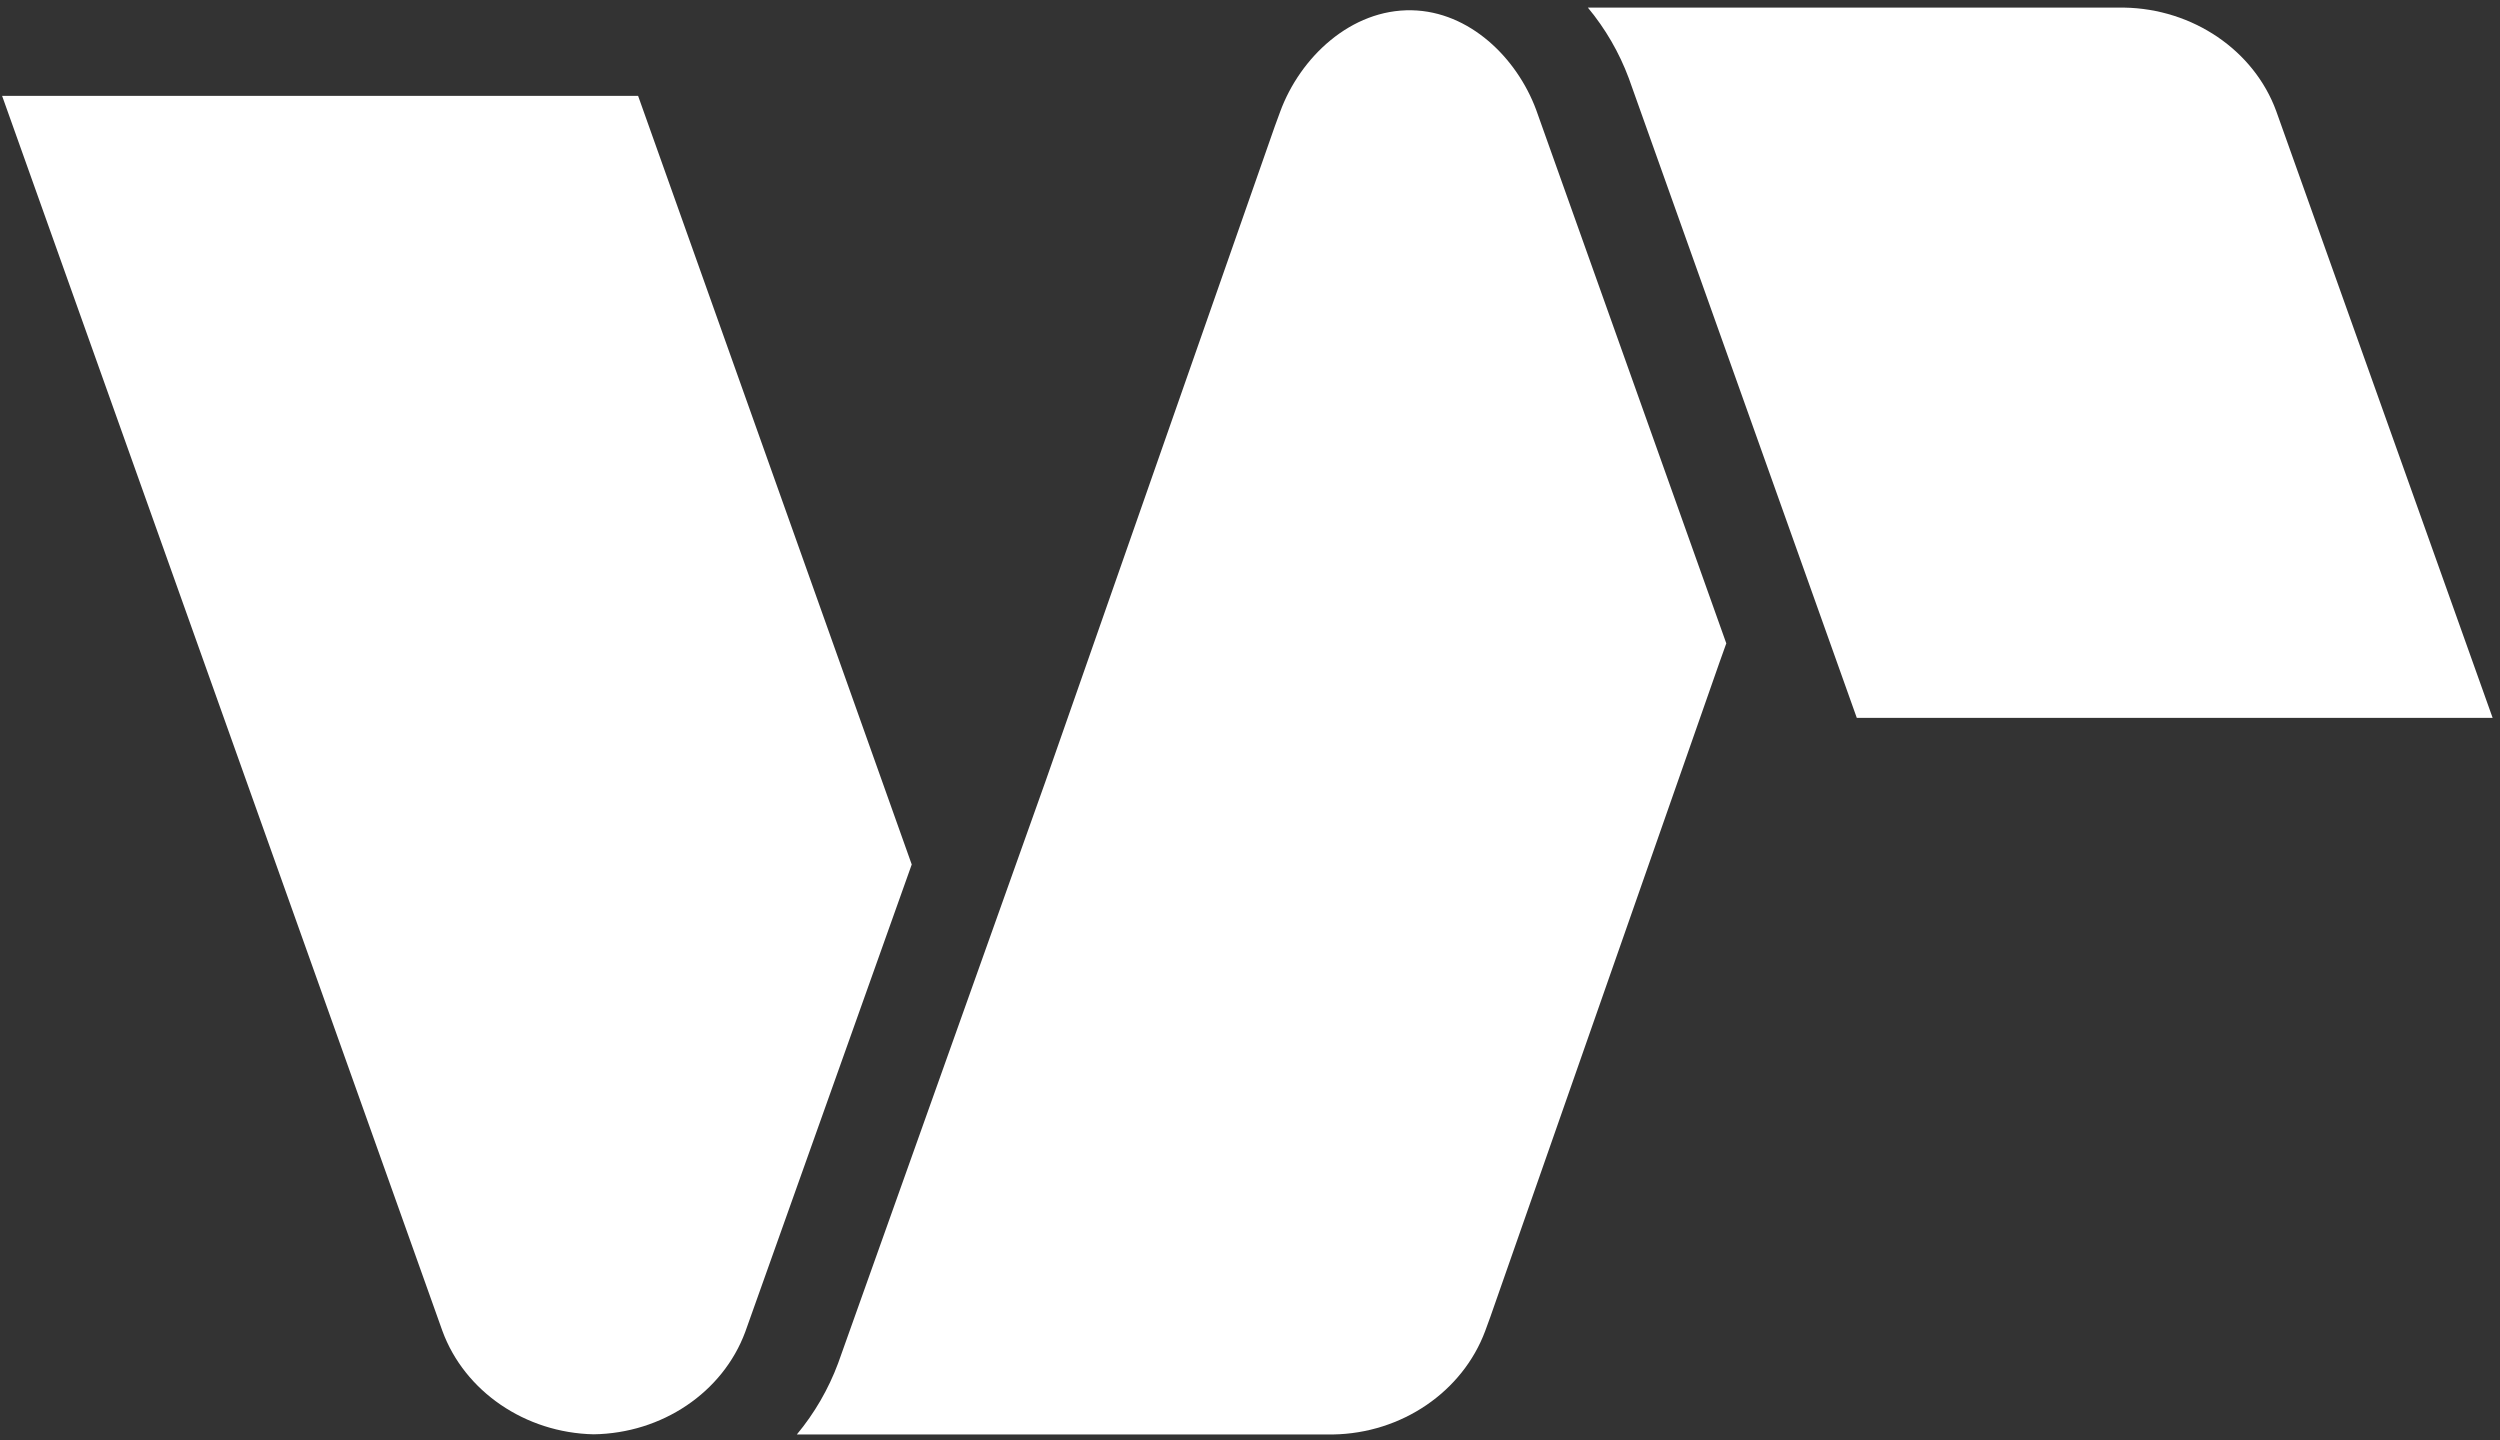 <svg width="309" height="178" viewBox="0 0 309 178" fill="none" xmlns="http://www.w3.org/2000/svg">
<rect x="0" y="0" width="309" height="178" fill="#333333" stroke="none"/>
<path d="M92.11 164.63L112.69 106.85L78.87 11.85H0.26L54.68 164.5C57.42 171.98 64.92 177.1 73.37 177.28C81.82 177.16 89.33 172.12 92.11 164.63Z" fill="white"/>
<path d="M189.86 13.55C187.47 7.14 181.64 1.42 174.5 1.27C167 1.12 160.69 7.07 158.22 13.83L157.57 15.6L129.25 96.5L103.59 168.5C102.397 171.699 100.673 174.675 98.49 177.3H164.77C173.26 177.16 180.77 172.02 183.57 164.51L184.23 162.7L212.54 81.84L213.37 79.52L189.86 13.55V13.55Z" fill="white"/>
<path d="M229.5 88.73H308.09L281.34 13.73C278.59 6.22 271.04 1.08 262.54 0.94H261.26H196.26C198.425 3.545 200.136 6.496 201.32 9.67L229.5 88.73V88.73Z" fill="white"/>
</svg>
